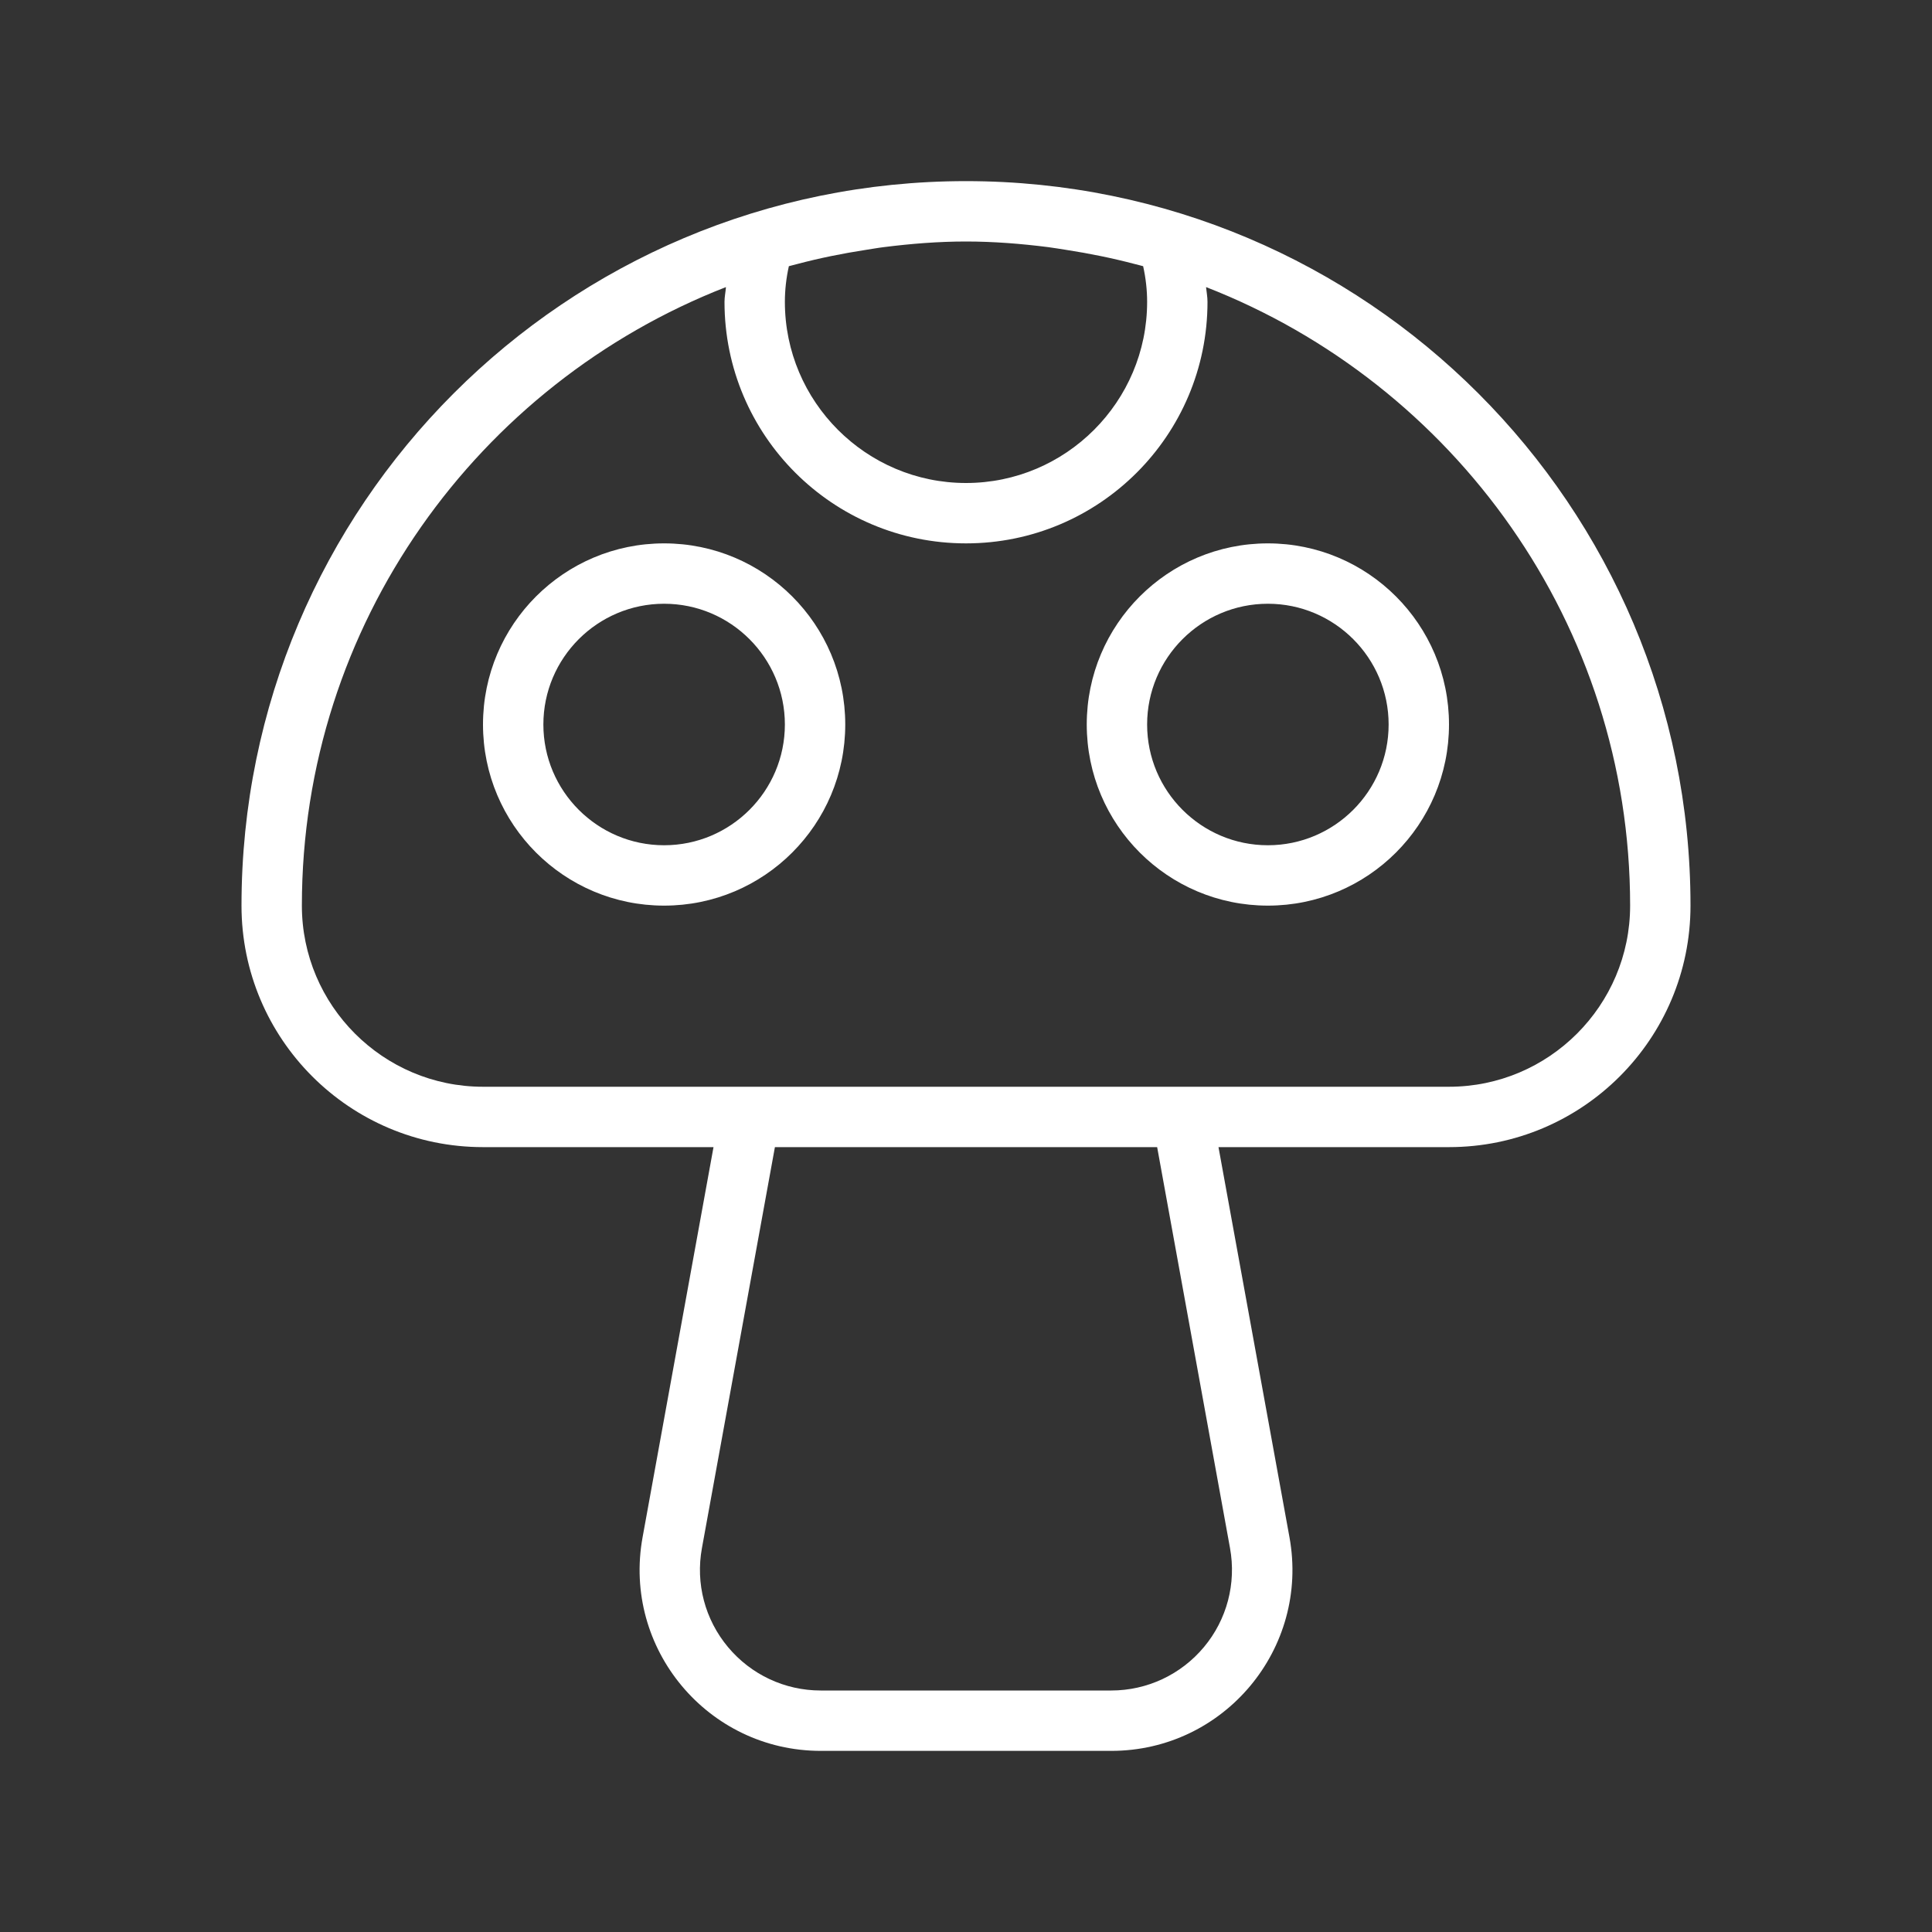 <!-- Generated by IcoMoon.io -->
<svg version="1.1" xmlns="http://www.w3.org/2000/svg" width="1024" height="1024" viewBox="0 0 1024 1024">
<rect x="0" y="0" width="1024" height="1024" fill="#333333" stroke="none"/>
<title></title>
<g id="icomoon-ignore">
</g>
<path fill="#fff" d="M512 96c-212.064 0-384 171.936-384 384 0 70.688 57.312 128 128 128h122.176l-37.6 206.816c-10.72 58.944 34.56 113.184 94.464 113.184h153.952c59.904 0 105.152-54.24 94.464-113.184l-37.632-206.816h122.176c70.688 0 128-57.312 128-128 0-212.064-171.936-384-384-384zM608 160c0 52.928-43.072 96-96 96s-96-43.072-96-96c0-6.272 0.704-12.544 2.112-18.912 1.44-0.384 2.88-0.736 4.32-1.12 12.032-3.2 24.192-5.632 36.416-7.52 3.232-0.48 6.432-1.088 9.664-1.472 14.432-1.824 28.96-2.976 43.488-2.976s29.056 1.152 43.488 2.976c3.264 0.416 6.464 0.992 9.664 1.472 12.224 1.888 24.384 4.352 36.416 7.52 1.44 0.384 2.88 0.704 4.32 1.12 1.408 6.368 2.112 12.64 2.112 18.912zM651.936 820.544c3.392 18.72-1.632 37.856-13.824 52.448s-30.112 23.008-49.152 23.008h-153.952c-19.040 0-36.928-8.384-49.152-23.008s-17.248-33.728-13.824-52.448l38.688-212.544h202.592l38.624 212.544zM768 576h-512c-52.928 0-96-43.072-96-96 0-149.184 93.472-276.672 224.768-327.84-0.192 2.624-0.768 5.152-0.768 7.84 0 70.688 57.312 128 128 128s128-57.312 128-128c0-2.688-0.512-5.216-0.768-7.84 131.328 51.168 224.768 178.656 224.768 327.84 0 52.928-43.072 96-96 96zM352 288c-53.024 0-96 42.976-96 96s42.976 96 96 96 96-42.976 96-96-42.976-96-96-96zM352 448c-35.296 0-64-28.704-64-64s28.704-64 64-64 64 28.704 64 64c0 35.296-28.704 64-64 64zM672 288c-53.024 0-96 42.976-96 96s42.976 96 96 96 96-42.976 96-96-42.976-96-96-96zM672 448c-35.296 0-64-28.704-64-64s28.704-64 64-64 64 28.704 64 64c0 35.296-28.704 64-64 64z"></path>
</svg>

